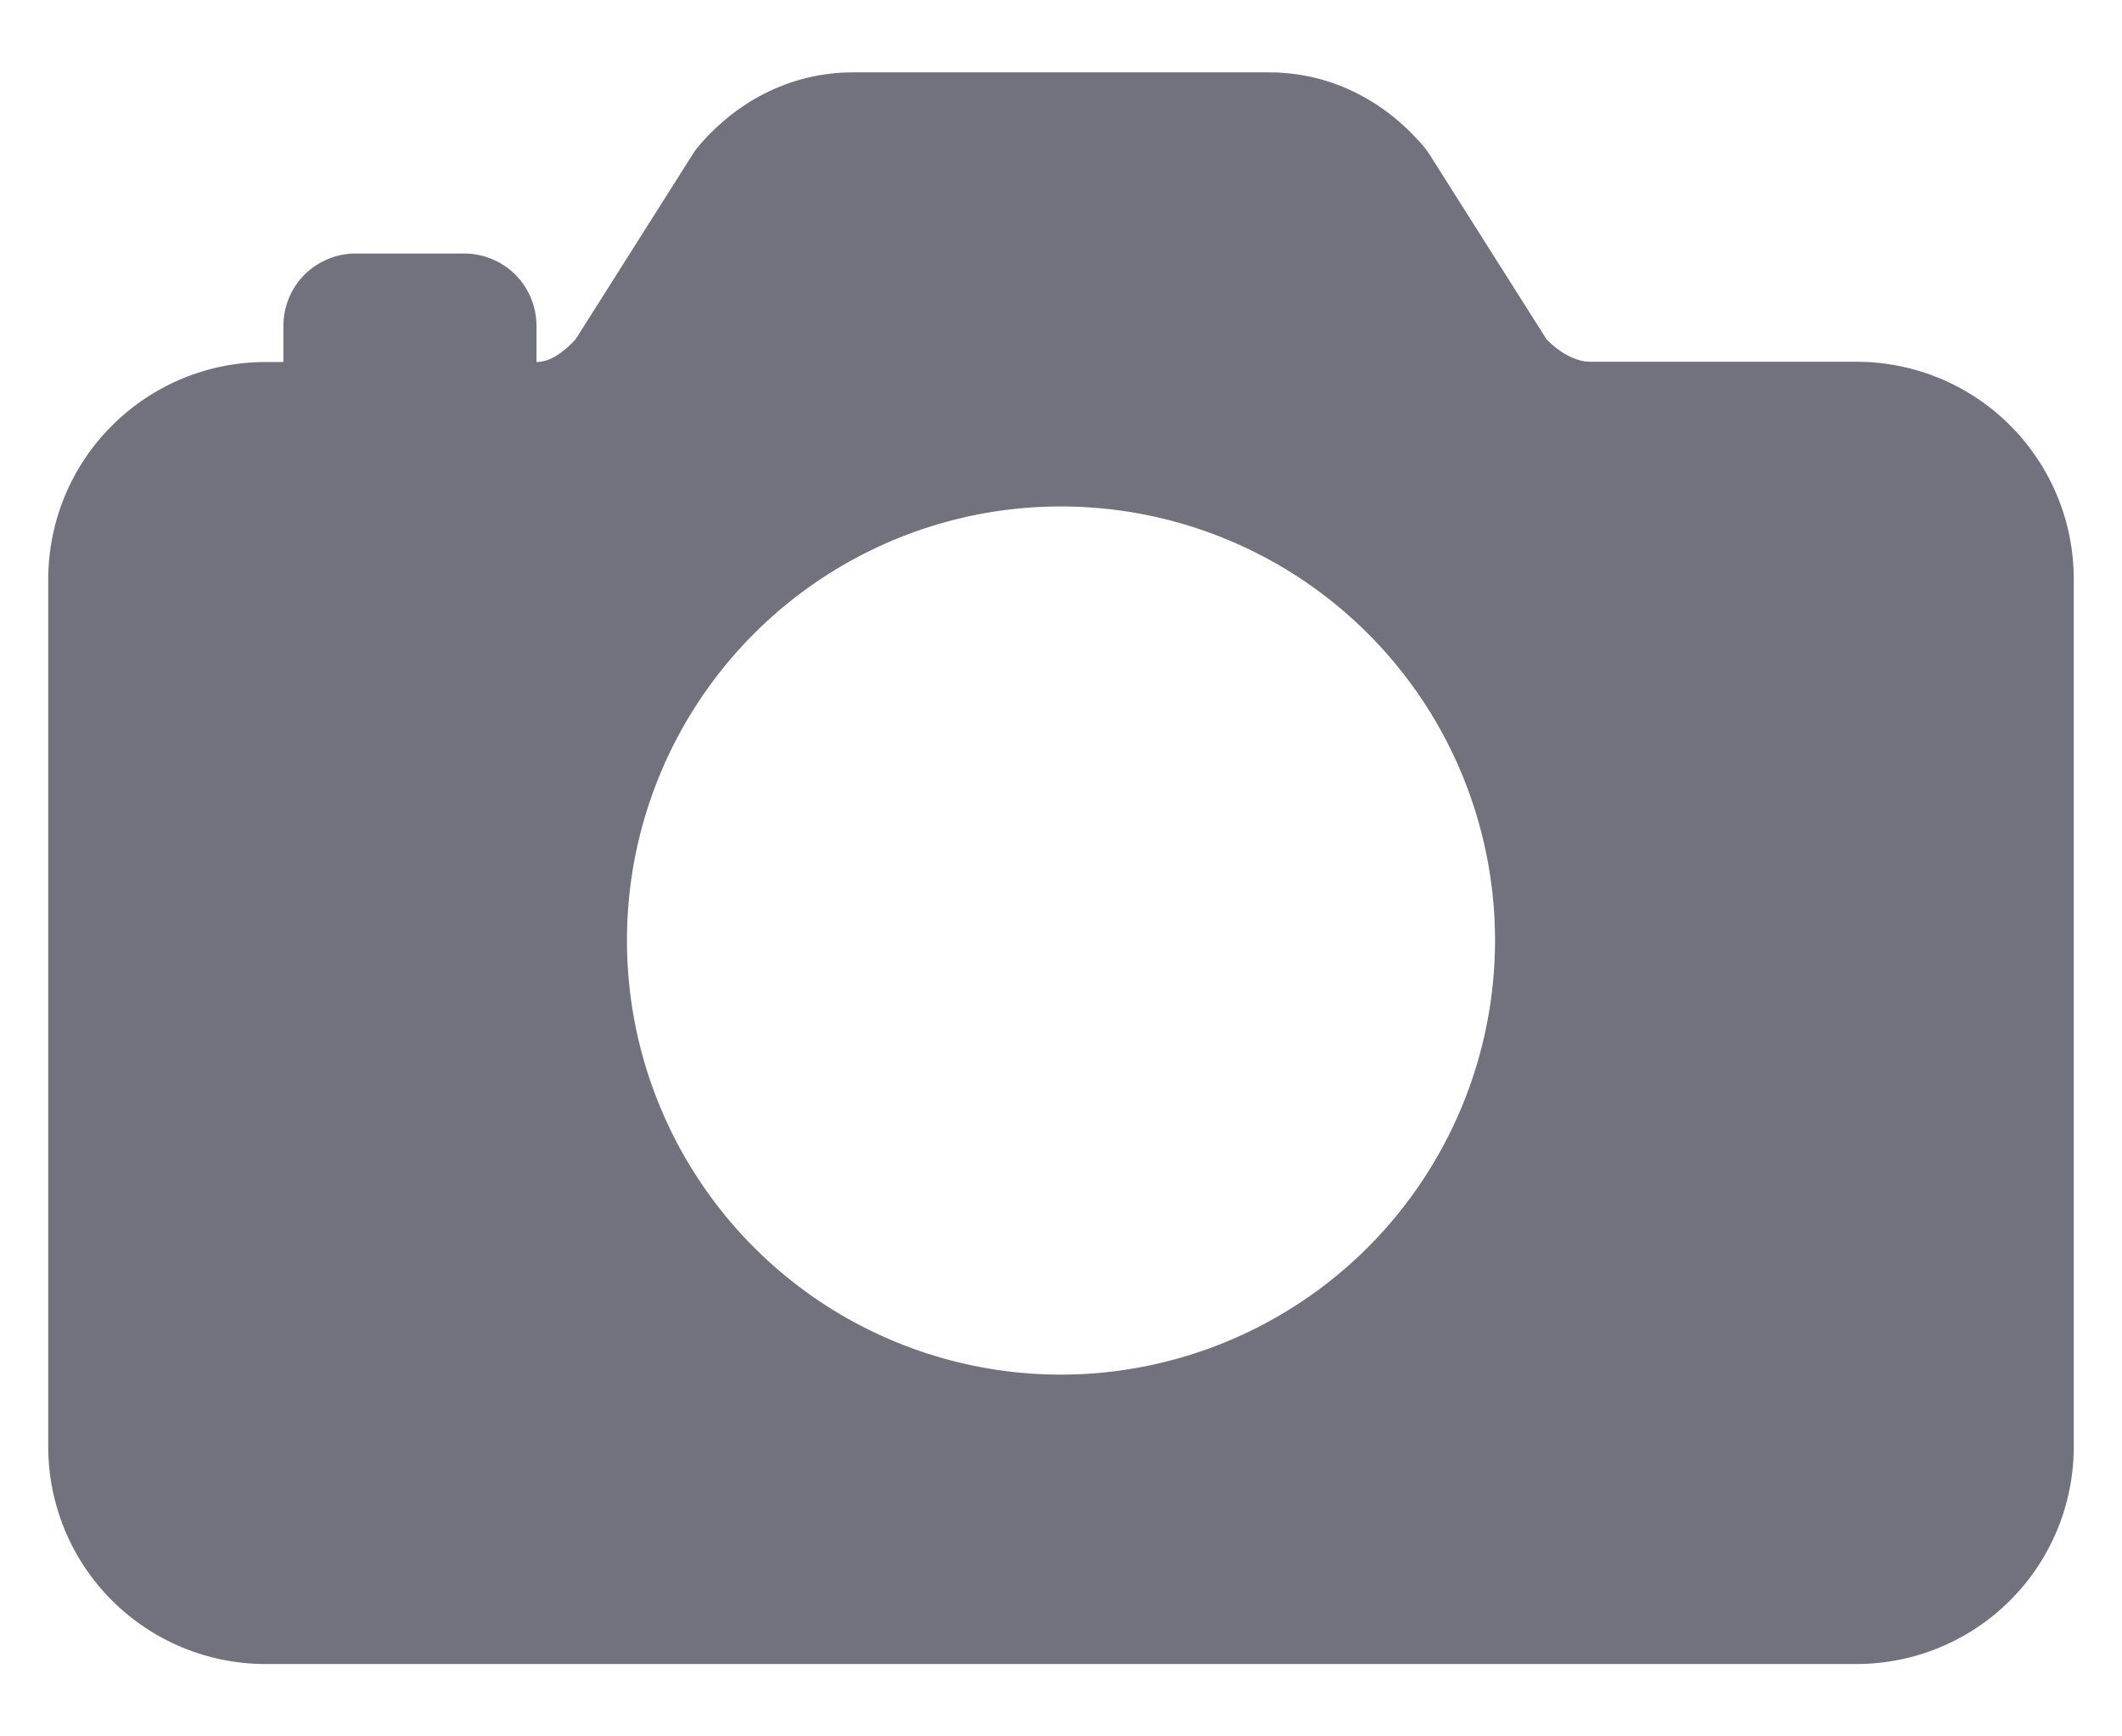 <svg width="22" height="18" viewBox="0 0 22 18" fill="none" xmlns="http://www.w3.org/2000/svg">
<path d="M19.25 3.75H16.484C16.344 3.75 16.169 3.659 16.033 3.516L14.818 1.597C14.798 1.566 14.777 1.537 14.753 1.51C14.333 1.02 13.766 0.75 13.156 0.75H8.844C8.234 0.75 7.667 1.02 7.247 1.51C7.223 1.537 7.202 1.566 7.183 1.597L5.967 3.518C5.862 3.632 5.716 3.753 5.562 3.753V3.378C5.562 3.179 5.483 2.988 5.343 2.847C5.202 2.707 5.011 2.628 4.812 2.628H3.688C3.489 2.628 3.298 2.707 3.157 2.847C3.017 2.988 2.938 3.179 2.938 3.378V3.753H2.75C2.153 3.753 1.582 3.991 1.16 4.413C0.738 4.834 0.501 5.406 0.5 6.003V15C0.501 15.597 0.738 16.169 1.16 16.59C1.582 17.012 2.153 17.249 2.75 17.25H19.25C19.846 17.249 20.419 17.012 20.84 16.59C21.262 16.169 21.499 15.597 21.5 15V6C21.499 5.403 21.262 4.832 20.84 4.41C20.419 3.988 19.846 3.751 19.25 3.75ZM11 14.25C10.11 14.25 9.24 13.986 8.5 13.492C7.76 12.997 7.183 12.294 6.843 11.472C6.502 10.65 6.413 9.745 6.586 8.872C6.76 7.999 7.189 7.197 7.818 6.568C8.447 5.939 9.249 5.51 10.122 5.336C10.995 5.163 11.9 5.252 12.722 5.593C13.544 5.933 14.247 6.51 14.742 7.25C15.236 7.99 15.5 8.86 15.5 9.75C15.499 10.943 15.024 12.087 14.181 12.931C13.337 13.774 12.193 14.249 11 14.25Z" fill="#72727E"/>
</svg>
